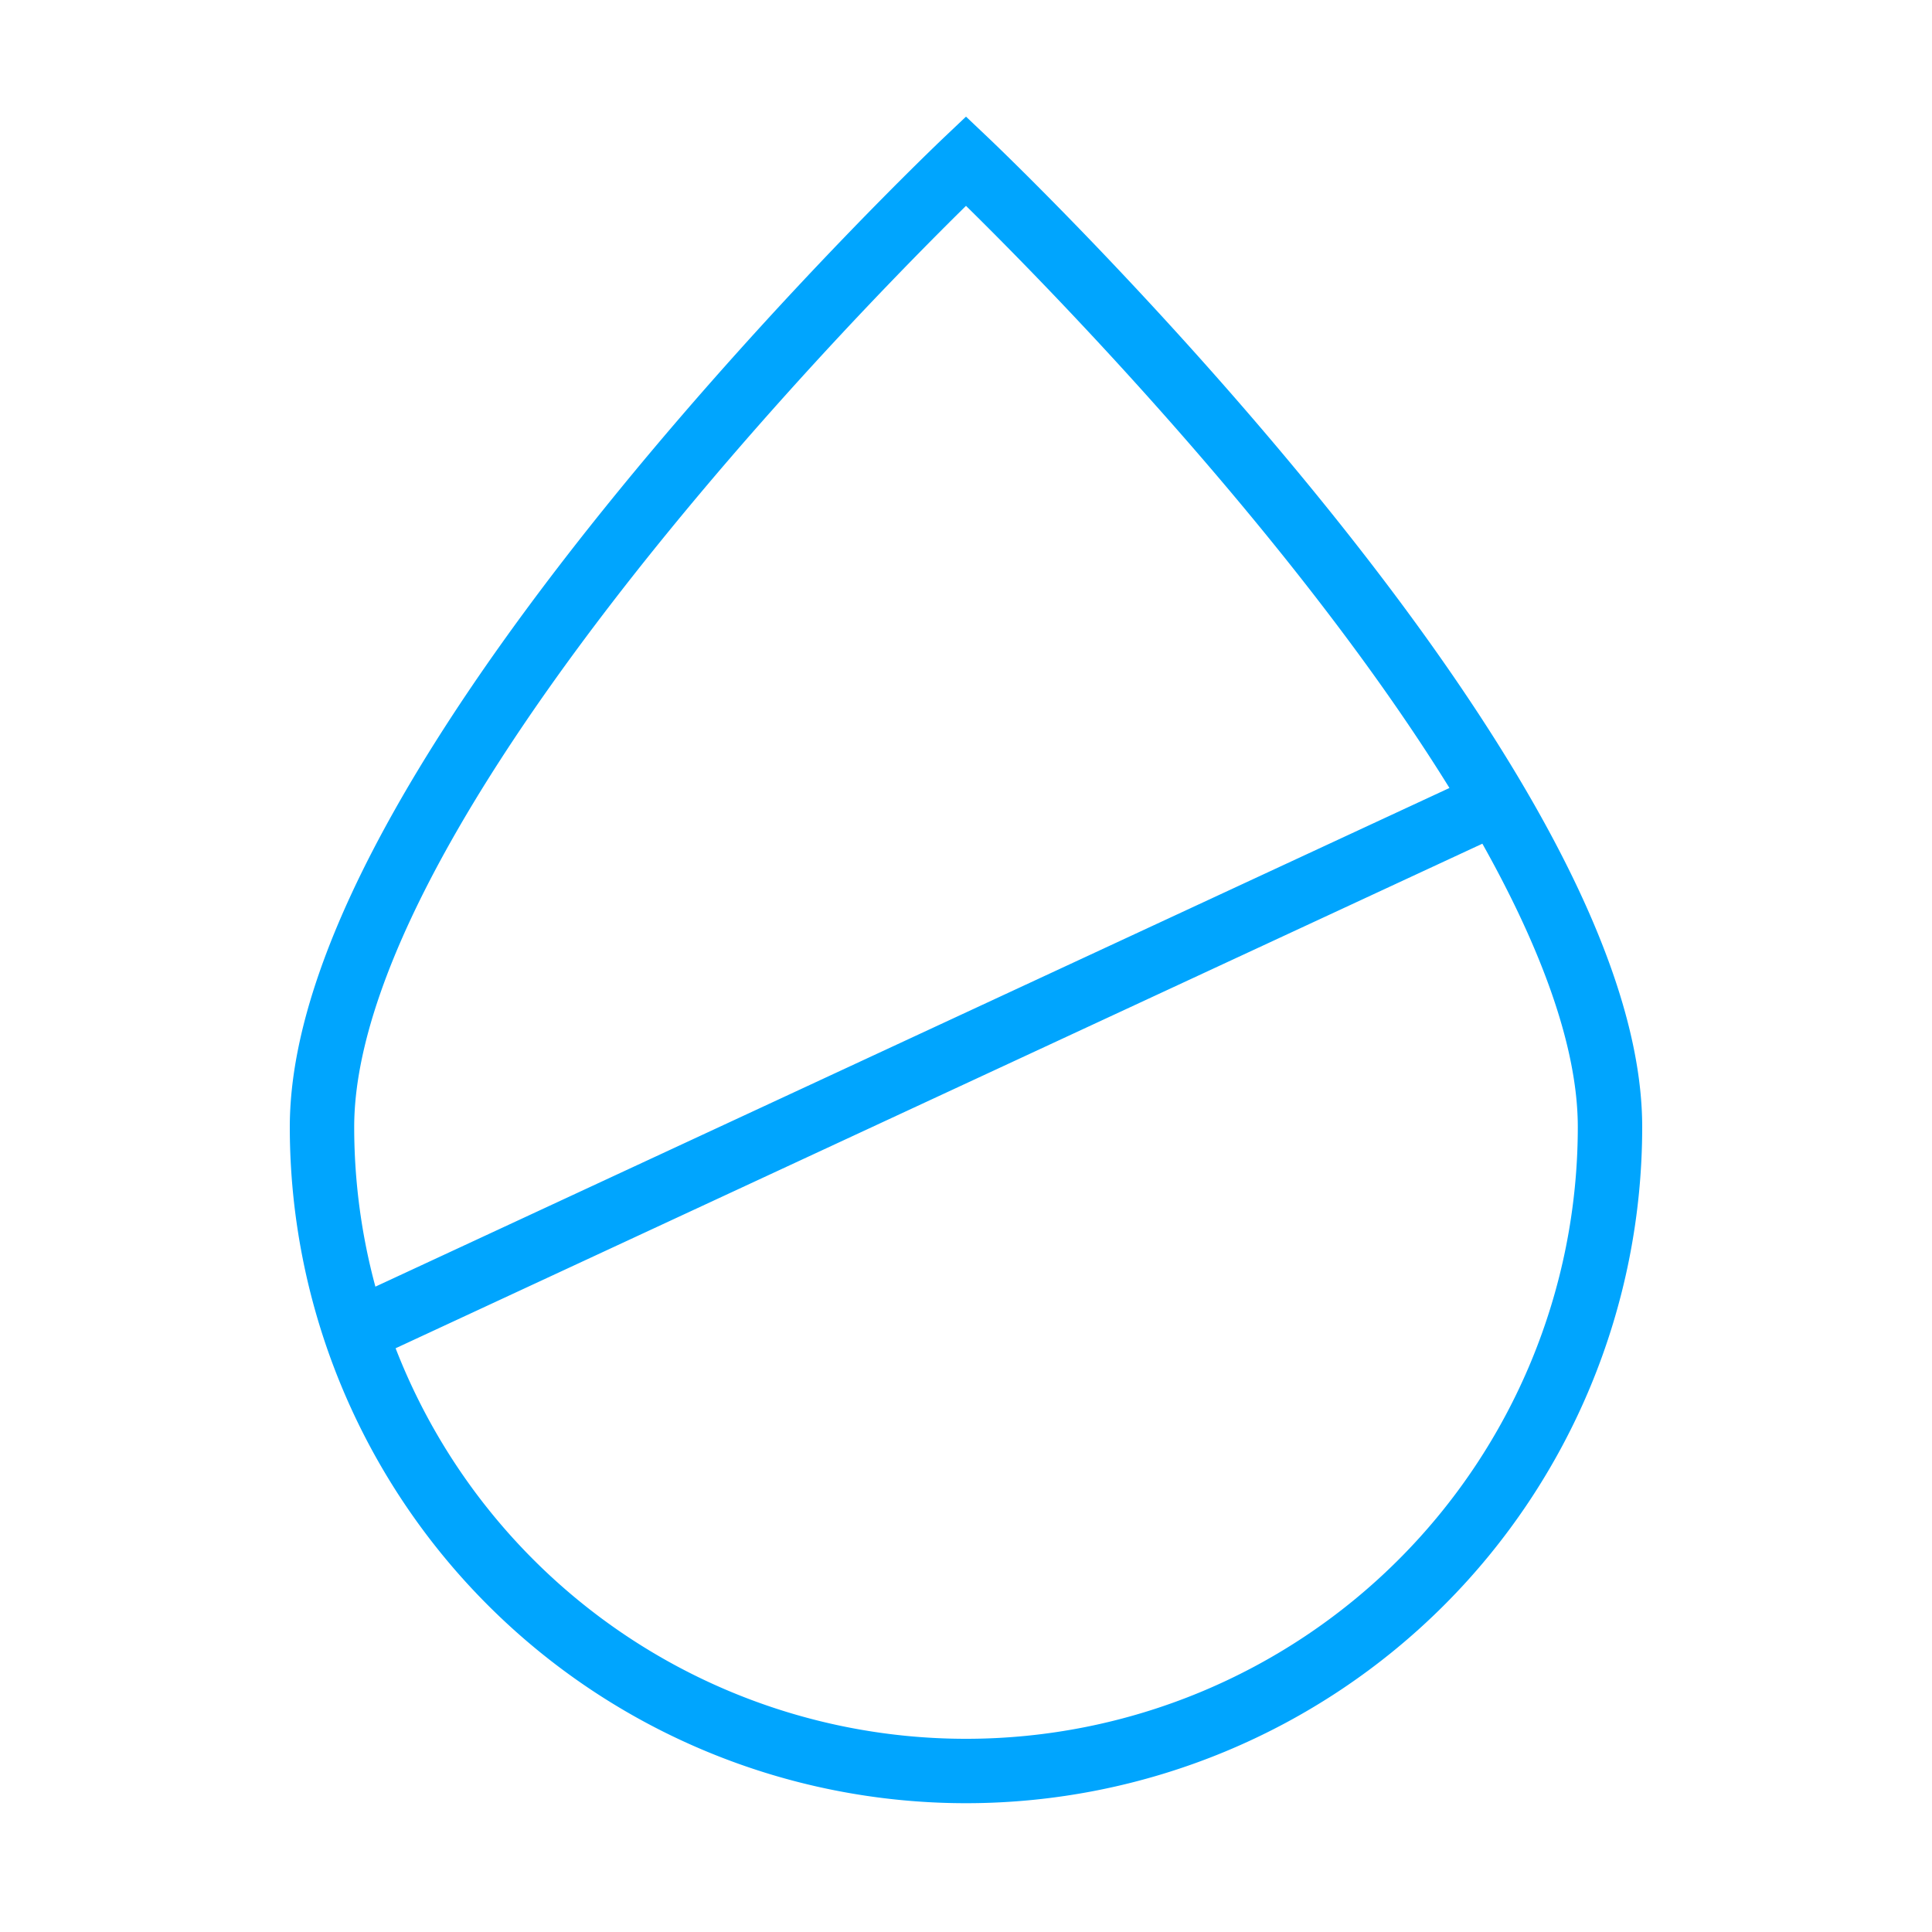 <?xml version="1.0" encoding="UTF-8"?><svg xmlns="http://www.w3.org/2000/svg" width="64px" height="64px" fill="none" stroke-width="0.8" viewBox="0 0 24 24" color="#00a5fe"><path stroke="#00a5fe" stroke-width="0.8" d="m4.5 16.5 14-6.5M20 14c0-4.418-8-12-8-12S4 9.582 4 14a8 8 0 1 0 16 0Z"></path></svg>